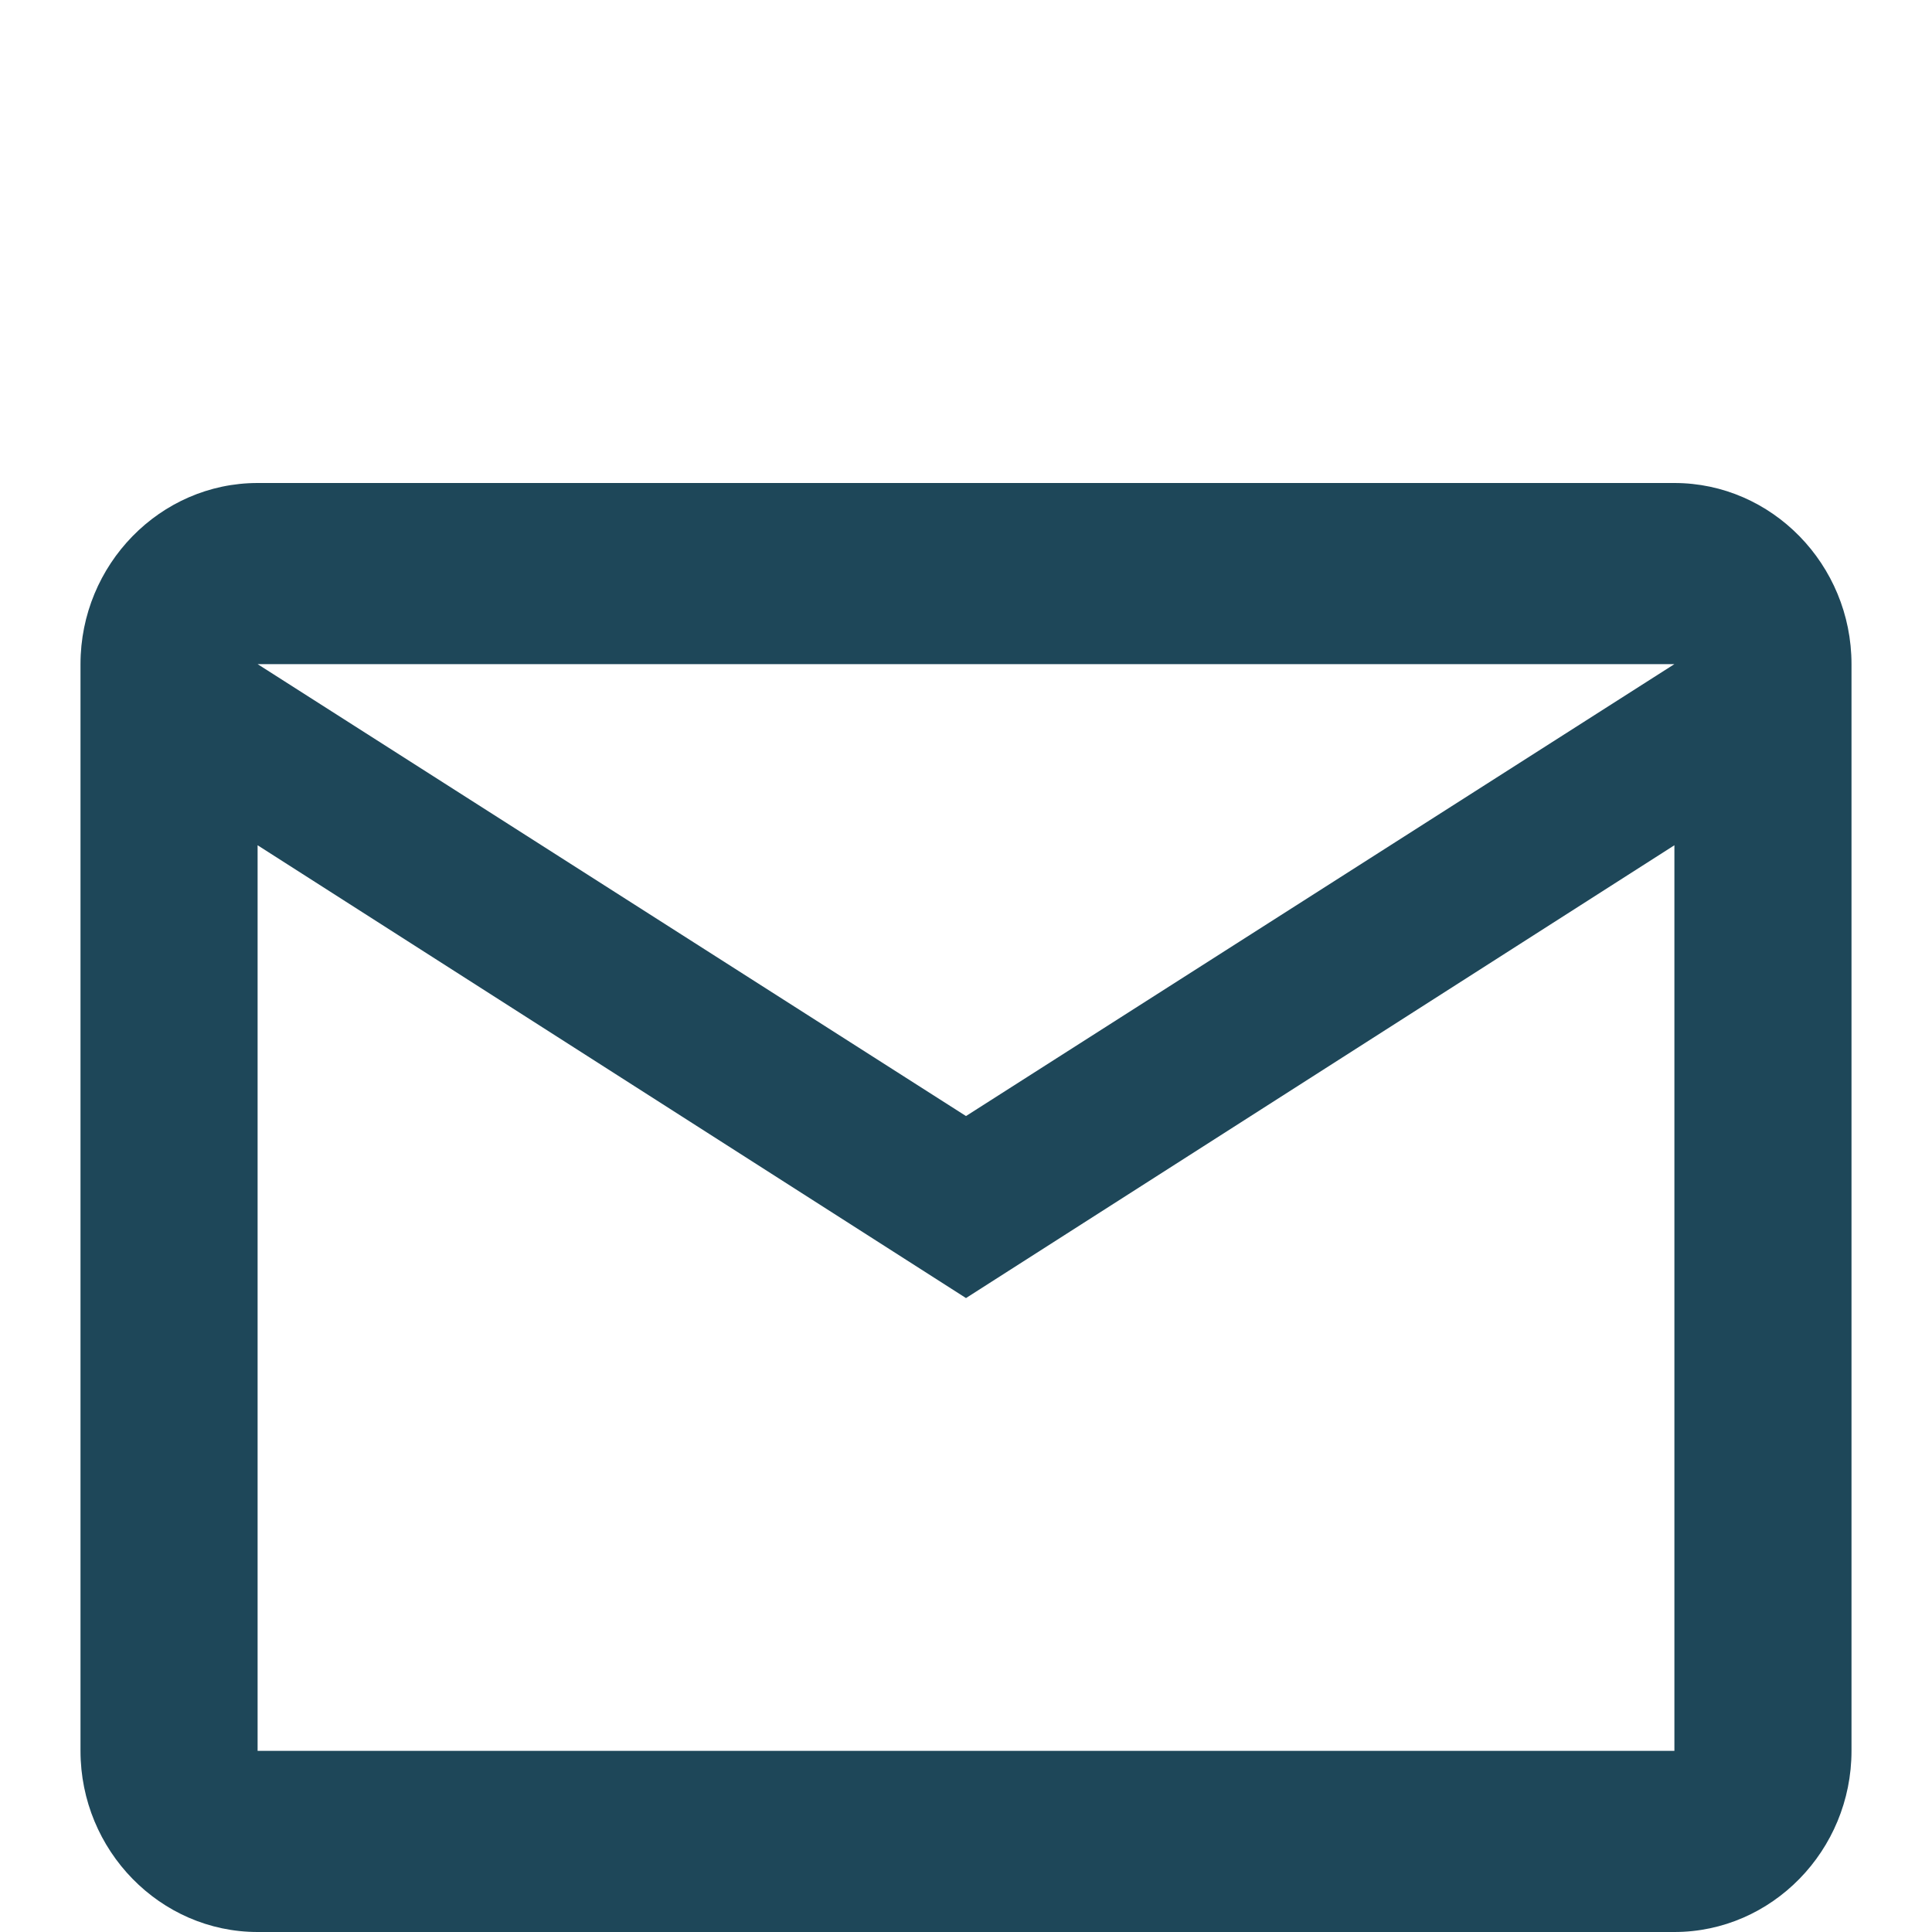 <svg width="24" height="24" viewBox="0 0 24 24" fill="none" xmlns="http://www.w3.org/2000/svg">
<path d="M23 8.25C23 7.013 22.01 6 20.8 6H3.2C1.99 6 1 7.013 1 8.25V21.75C1 22.988 1.99 24 3.2 24H20.8C22.01 24 23 22.988 23 21.75V8.25ZM20.8 8.25L12 13.864L3.2 8.25H20.8ZM20.8 21.75H3.2V10.5L12 16.125L20.8 10.5V21.75Z" fill="#1E4759"/>
</svg>
